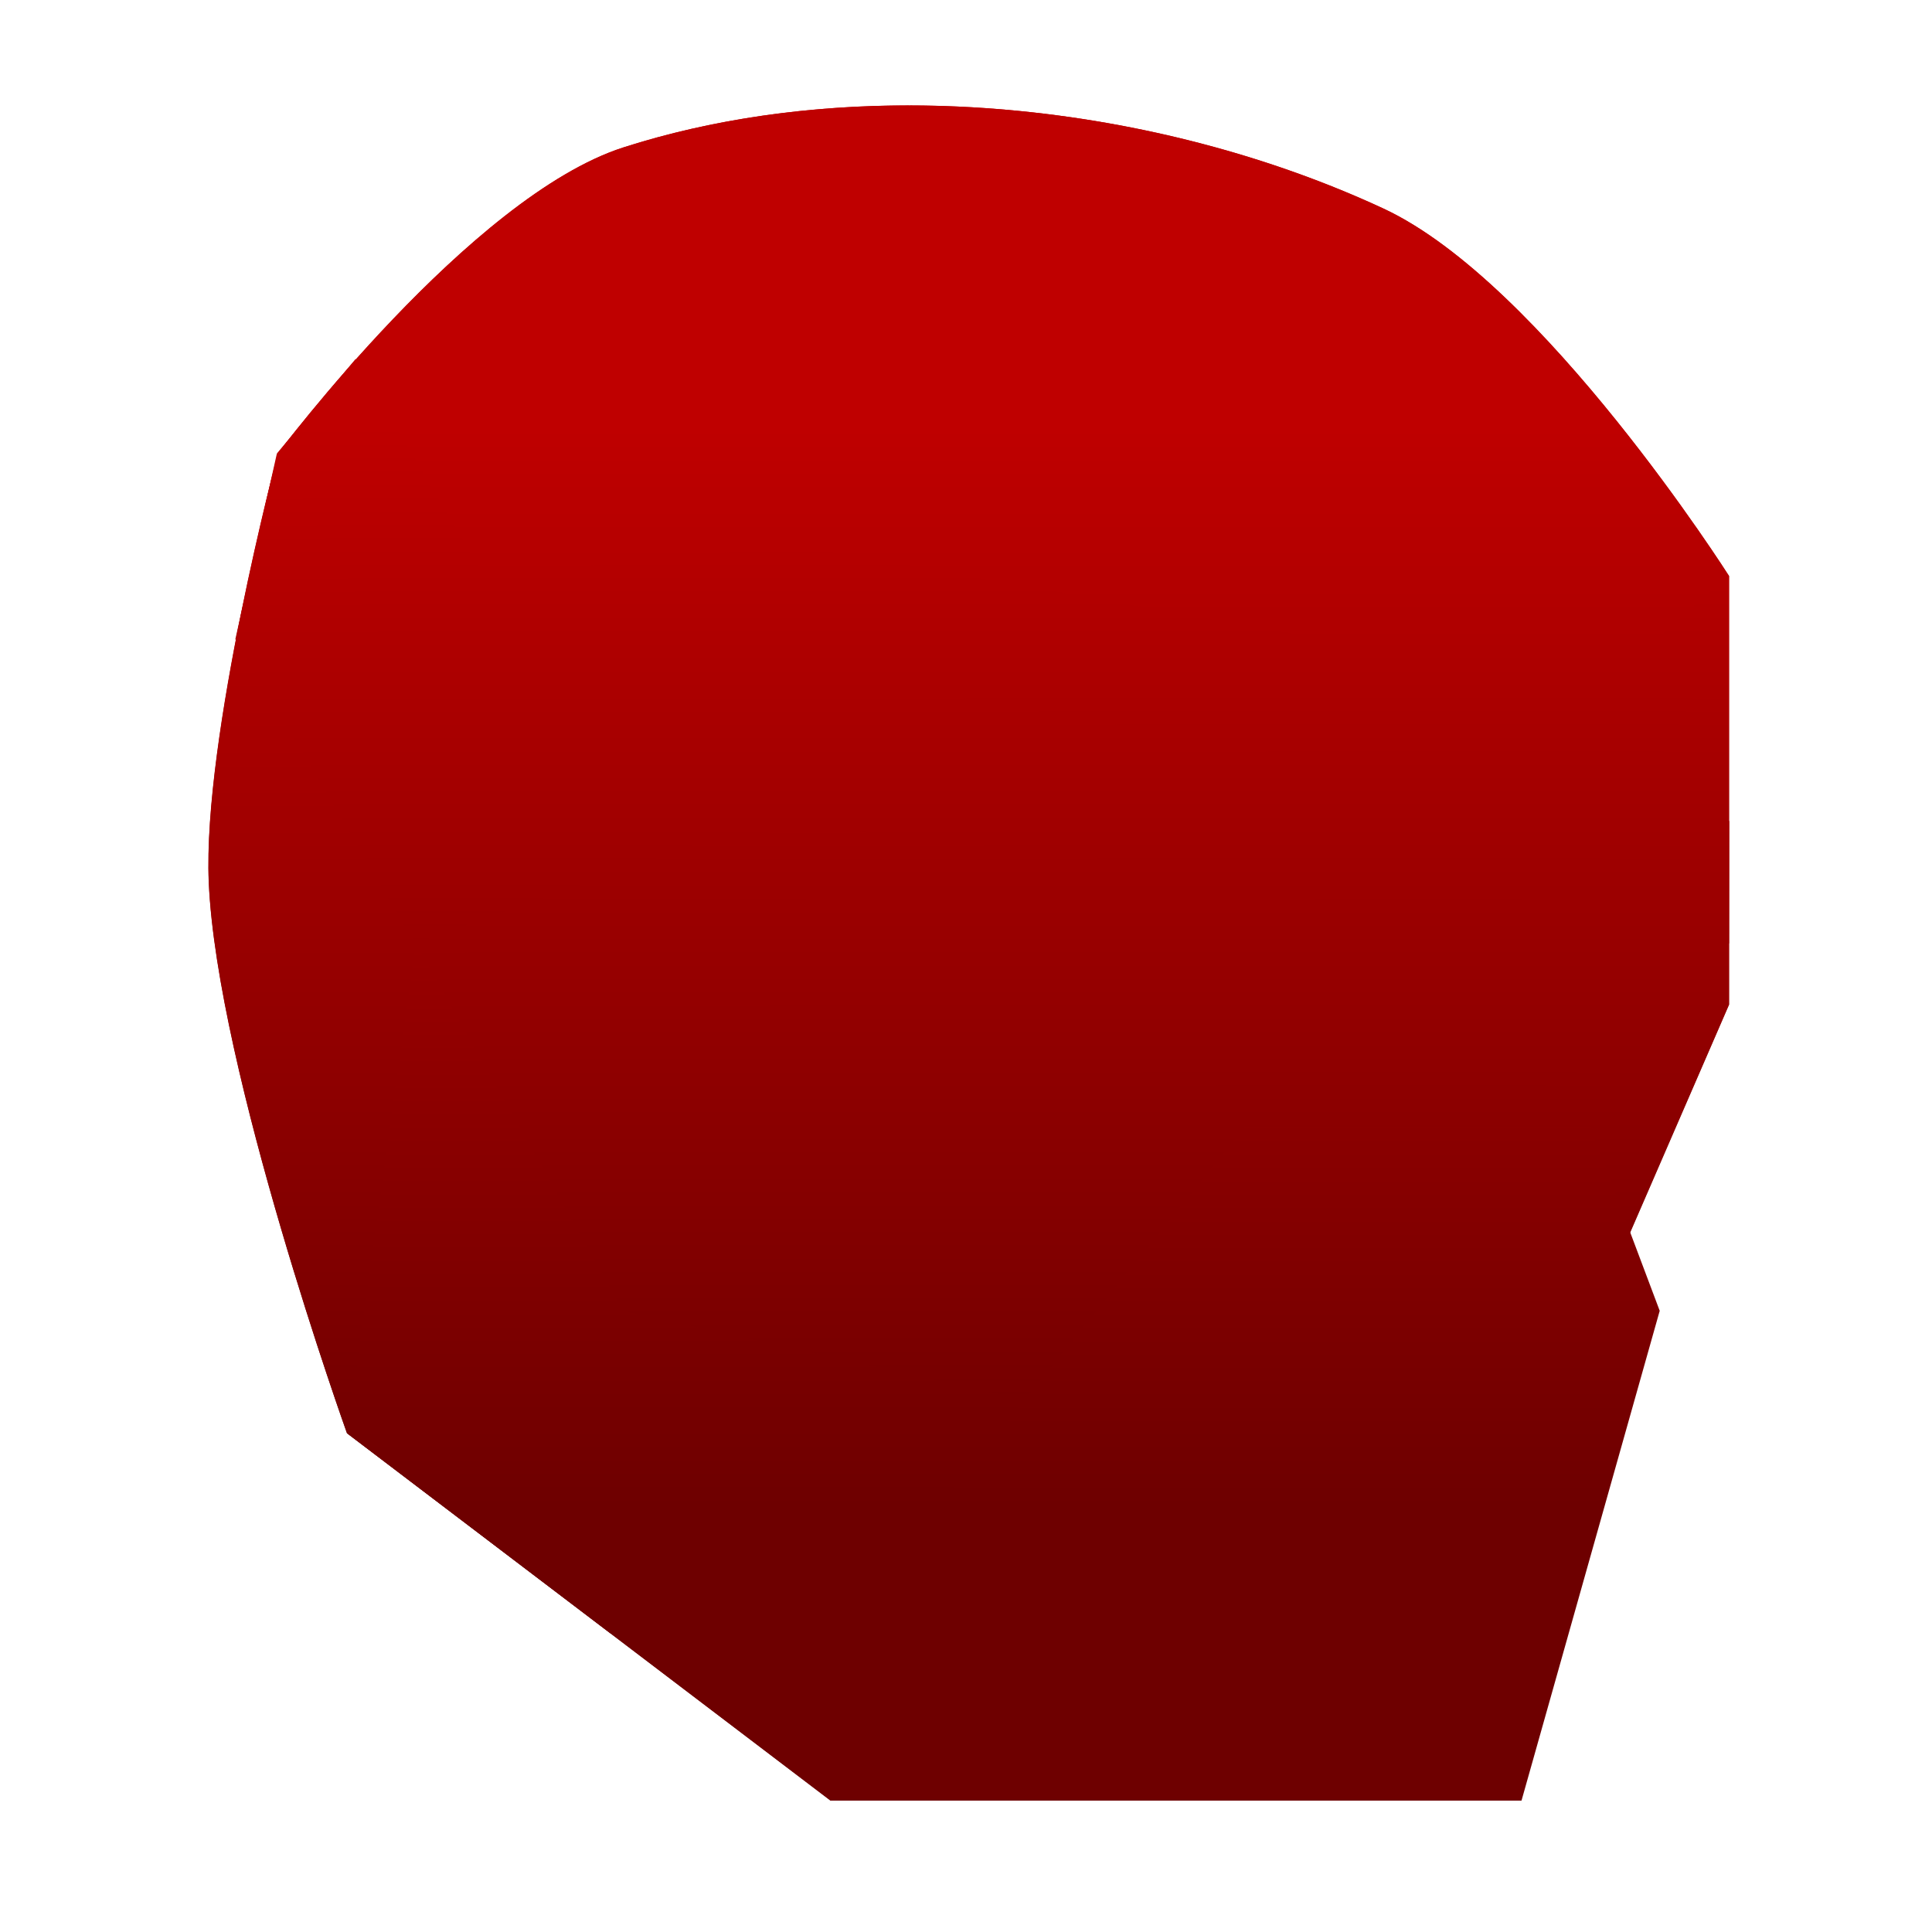 <svg xmlns="http://www.w3.org/2000/svg" xmlns:xlink="http://www.w3.org/1999/xlink" width="64" height="64" viewBox="0 0 64 64" version="1.1"><defs><linearGradient id="linear0" gradientUnits="userSpaceOnUse" x1="0" y1="0" x2="0" y2="1" gradientTransform="matrix(56,0,0,35.898,4,14.051)"><stop offset="0" style="stop-color:#bf0000;stop-opacity:1;"/><stop offset="1" style="stop-color:#6e0000;stop-opacity:1;"/></linearGradient><linearGradient id="linear1" gradientUnits="userSpaceOnUse" x1="0" y1="0" x2="0" y2="1" gradientTransform="matrix(56,0,0,35.898,4,14.051)"><stop offset="0" style="stop-color:#bf0000;stop-opacity:1;"/><stop offset="1" style="stop-color:#6e0000;stop-opacity:1;"/></linearGradient><linearGradient id="linear2" gradientUnits="userSpaceOnUse" x1="0" y1="0" x2="0" y2="1" gradientTransform="matrix(56,0,0,35.898,4,14.051)"><stop offset="0" style="stop-color:#bf0000;stop-opacity:1;"/><stop offset="1" style="stop-color:#6e0000;stop-opacity:1;"/></linearGradient><linearGradient id="linear3" gradientUnits="userSpaceOnUse" x1="0" y1="0" x2="0" y2="1" gradientTransform="matrix(56,0,0,35.898,4,14.051)"><stop offset="0" style="stop-color:#bf0000;stop-opacity:1;"/><stop offset="1" style="stop-color:#6e0000;stop-opacity:1;"/></linearGradient><linearGradient id="linear4" gradientUnits="userSpaceOnUse" x1="0" y1="0" x2="0" y2="1" gradientTransform="matrix(56,0,0,35.898,4,14.051)"><stop offset="0" style="stop-color:#bf0000;stop-opacity:1;"/><stop offset="1" style="stop-color:#6e0000;stop-opacity:1;"/></linearGradient><linearGradient id="linear5" gradientUnits="userSpaceOnUse" x1="0" y1="0" x2="0" y2="1" gradientTransform="matrix(56,0,0,35.898,4,14.051)"><stop offset="0" style="stop-color:#bf0000;stop-opacity:1;"/><stop offset="1" style="stop-color:#6e0000;stop-opacity:1;"/></linearGradient><linearGradient id="linear6" gradientUnits="userSpaceOnUse" x1="0" y1="0" x2="0" y2="1" gradientTransform="matrix(56,0,0,35.898,4,14.051)"><stop offset="0" style="stop-color:#bf0000;stop-opacity:1;"/><stop offset="1" style="stop-color:#6e0000;stop-opacity:1;"/></linearGradient><linearGradient id="linear7" gradientUnits="userSpaceOnUse" x1="0" y1="0" x2="0" y2="1" gradientTransform="matrix(56,0,0,35.898,4,14.051)"><stop offset="0" style="stop-color:#bf0000;stop-opacity:1;"/><stop offset="1" style="stop-color:#6e0000;stop-opacity:1;"/></linearGradient><linearGradient id="linear8" gradientUnits="userSpaceOnUse" x1="0" y1="0" x2="0" y2="1" gradientTransform="matrix(56,0,0,35.898,4,14.051)"><stop offset="0" style="stop-color:#bf0000;stop-opacity:1;"/><stop offset="1" style="stop-color:#6e0000;stop-opacity:1;"/></linearGradient><linearGradient id="linear9" gradientUnits="userSpaceOnUse" x1="0" y1="0" x2="0" y2="1" gradientTransform="matrix(56,0,0,35.898,4,14.051)"><stop offset="0" style="stop-color:#bf0000;stop-opacity:1;"/><stop offset="1" style="stop-color:#6e0000;stop-opacity:1;"/></linearGradient><linearGradient id="linear10" gradientUnits="userSpaceOnUse" x1="0" y1="0" x2="0" y2="1" gradientTransform="matrix(56,0,0,35.898,4,14.051)"><stop offset="0" style="stop-color:#bf0000;stop-opacity:1;"/><stop offset="1" style="stop-color:#6e0000;stop-opacity:1;"/></linearGradient></defs><g id="surface1"><path style=" stroke:none;fill-rule:nonzero;fill:url(#linear0);" d="M 30.133 3.492 C 26.855 3.488 23.621 3.93 20.648 4.883 C 15.574 6.512 9.203 15.023 9.203 15.023 C 9.203 15.023 6.707 24.445 6.914 29.223 C 7.184 35.453 11.492 47.477 11.492 47.477 L 20.23 54.113 C 20.23 54.113 17.988 26.008 22.934 12.996 C 24.305 9.379 30.133 3.492 30.133 3.492 Z M 30.133 3.492 "/><path style=" stroke:none;fill-rule:nonzero;fill:url(#linear1);" d="M 30.133 3.492 C 29.91 3.492 42.988 11.086 45.824 17.055 C 52.051 30.137 45.824 59.648 45.824 59.648 L 57.27 33.277 L 57.27 19.082 C 57.27 19.082 51.102 9.367 45.824 6.91 C 41.16 4.742 35.586 3.5 30.129 3.492 "/><path style=" stroke:none;fill-rule:nonzero;fill:url(#linear2);" d="M 11.496 47.477 C 11.496 47.477 7.191 35.453 6.918 29.223 C 6.715 24.445 9.207 15.023 9.207 15.023 C 9.207 15.023 15.582 6.512 20.656 4.883 C 28.582 2.344 38.375 3.441 45.836 6.91 C 51.113 9.367 57.281 19.082 57.281 19.082 L 57.281 33.277 L 45.836 59.648 L 27.523 59.648 Z M 11.496 47.477 "/><path style=" stroke:none;fill-rule:nonzero;fill:url(#linear3);" d="M 13.766 31.25 L 48.102 37.336 L 57.262 33.277 L 57.273 27.195 L 50.391 29.223 L 26.355 22.125 Z M 13.766 31.25 "/><path style=" stroke:none;fill-rule:nonzero;fill:url(#linear4);" d="M 25.234 27.195 L 27.516 31.25 L 43.699 33.598 L 43.535 29.223 "/><path style=" stroke:none;fill-rule:nonzero;fill:url(#linear5);" d="M 11.496 47.477 L 13.773 31.25 L 20.641 43.422 L 38.953 47.477 L 27.508 59.648 Z M 11.496 47.477 "/><path style=" stroke:none;fill-rule:nonzero;fill:url(#linear6);" d="M 25.211 23.137 L 43.523 25.168 L 57.246 25.168 L 57.246 19.082 L 54.957 21.109 L 43.512 21.109 L 26.34 18.066 L 16.039 19.082 L 11.781 11.891 L 9.172 15.023 L 13.75 27.195 Z M 25.211 23.137 "/><path style=" stroke:none;fill-rule:nonzero;fill:url(#linear7);" d="M 25.211 27.195 L 43.523 29.223 L 50.391 29.223 L 57.262 27.195 L 57.246 21.109 L 54.957 25.168 L 43.512 25.168 L 26.34 22.125 L 13.75 23.137 L 9.172 15.023 L 7.797 21.172 L 13.75 31.246 "/><path style=" stroke:none;fill-rule:nonzero;fill:url(#linear8);" d="M 57.281 27.195 L 57.277 31.25 L 50.406 33.277 L 50.414 29.223 Z M 57.281 27.195 "/><path style=" stroke:none;fill-rule:nonzero;fill:url(#linear9);" d="M 27.5 59.648 L 29.789 51.535 L 41.223 37.336 L 50.379 37.336 L 29.789 59.648 "/><path style=" stroke:none;fill-rule:nonzero;fill:url(#linear10);" d="M 29.789 59.648 L 32.062 51.535 L 43.535 37.336 L 52.691 37.336 L 54.98 43.422 L 50.402 59.648 Z M 29.789 59.648 "/></g></svg>
